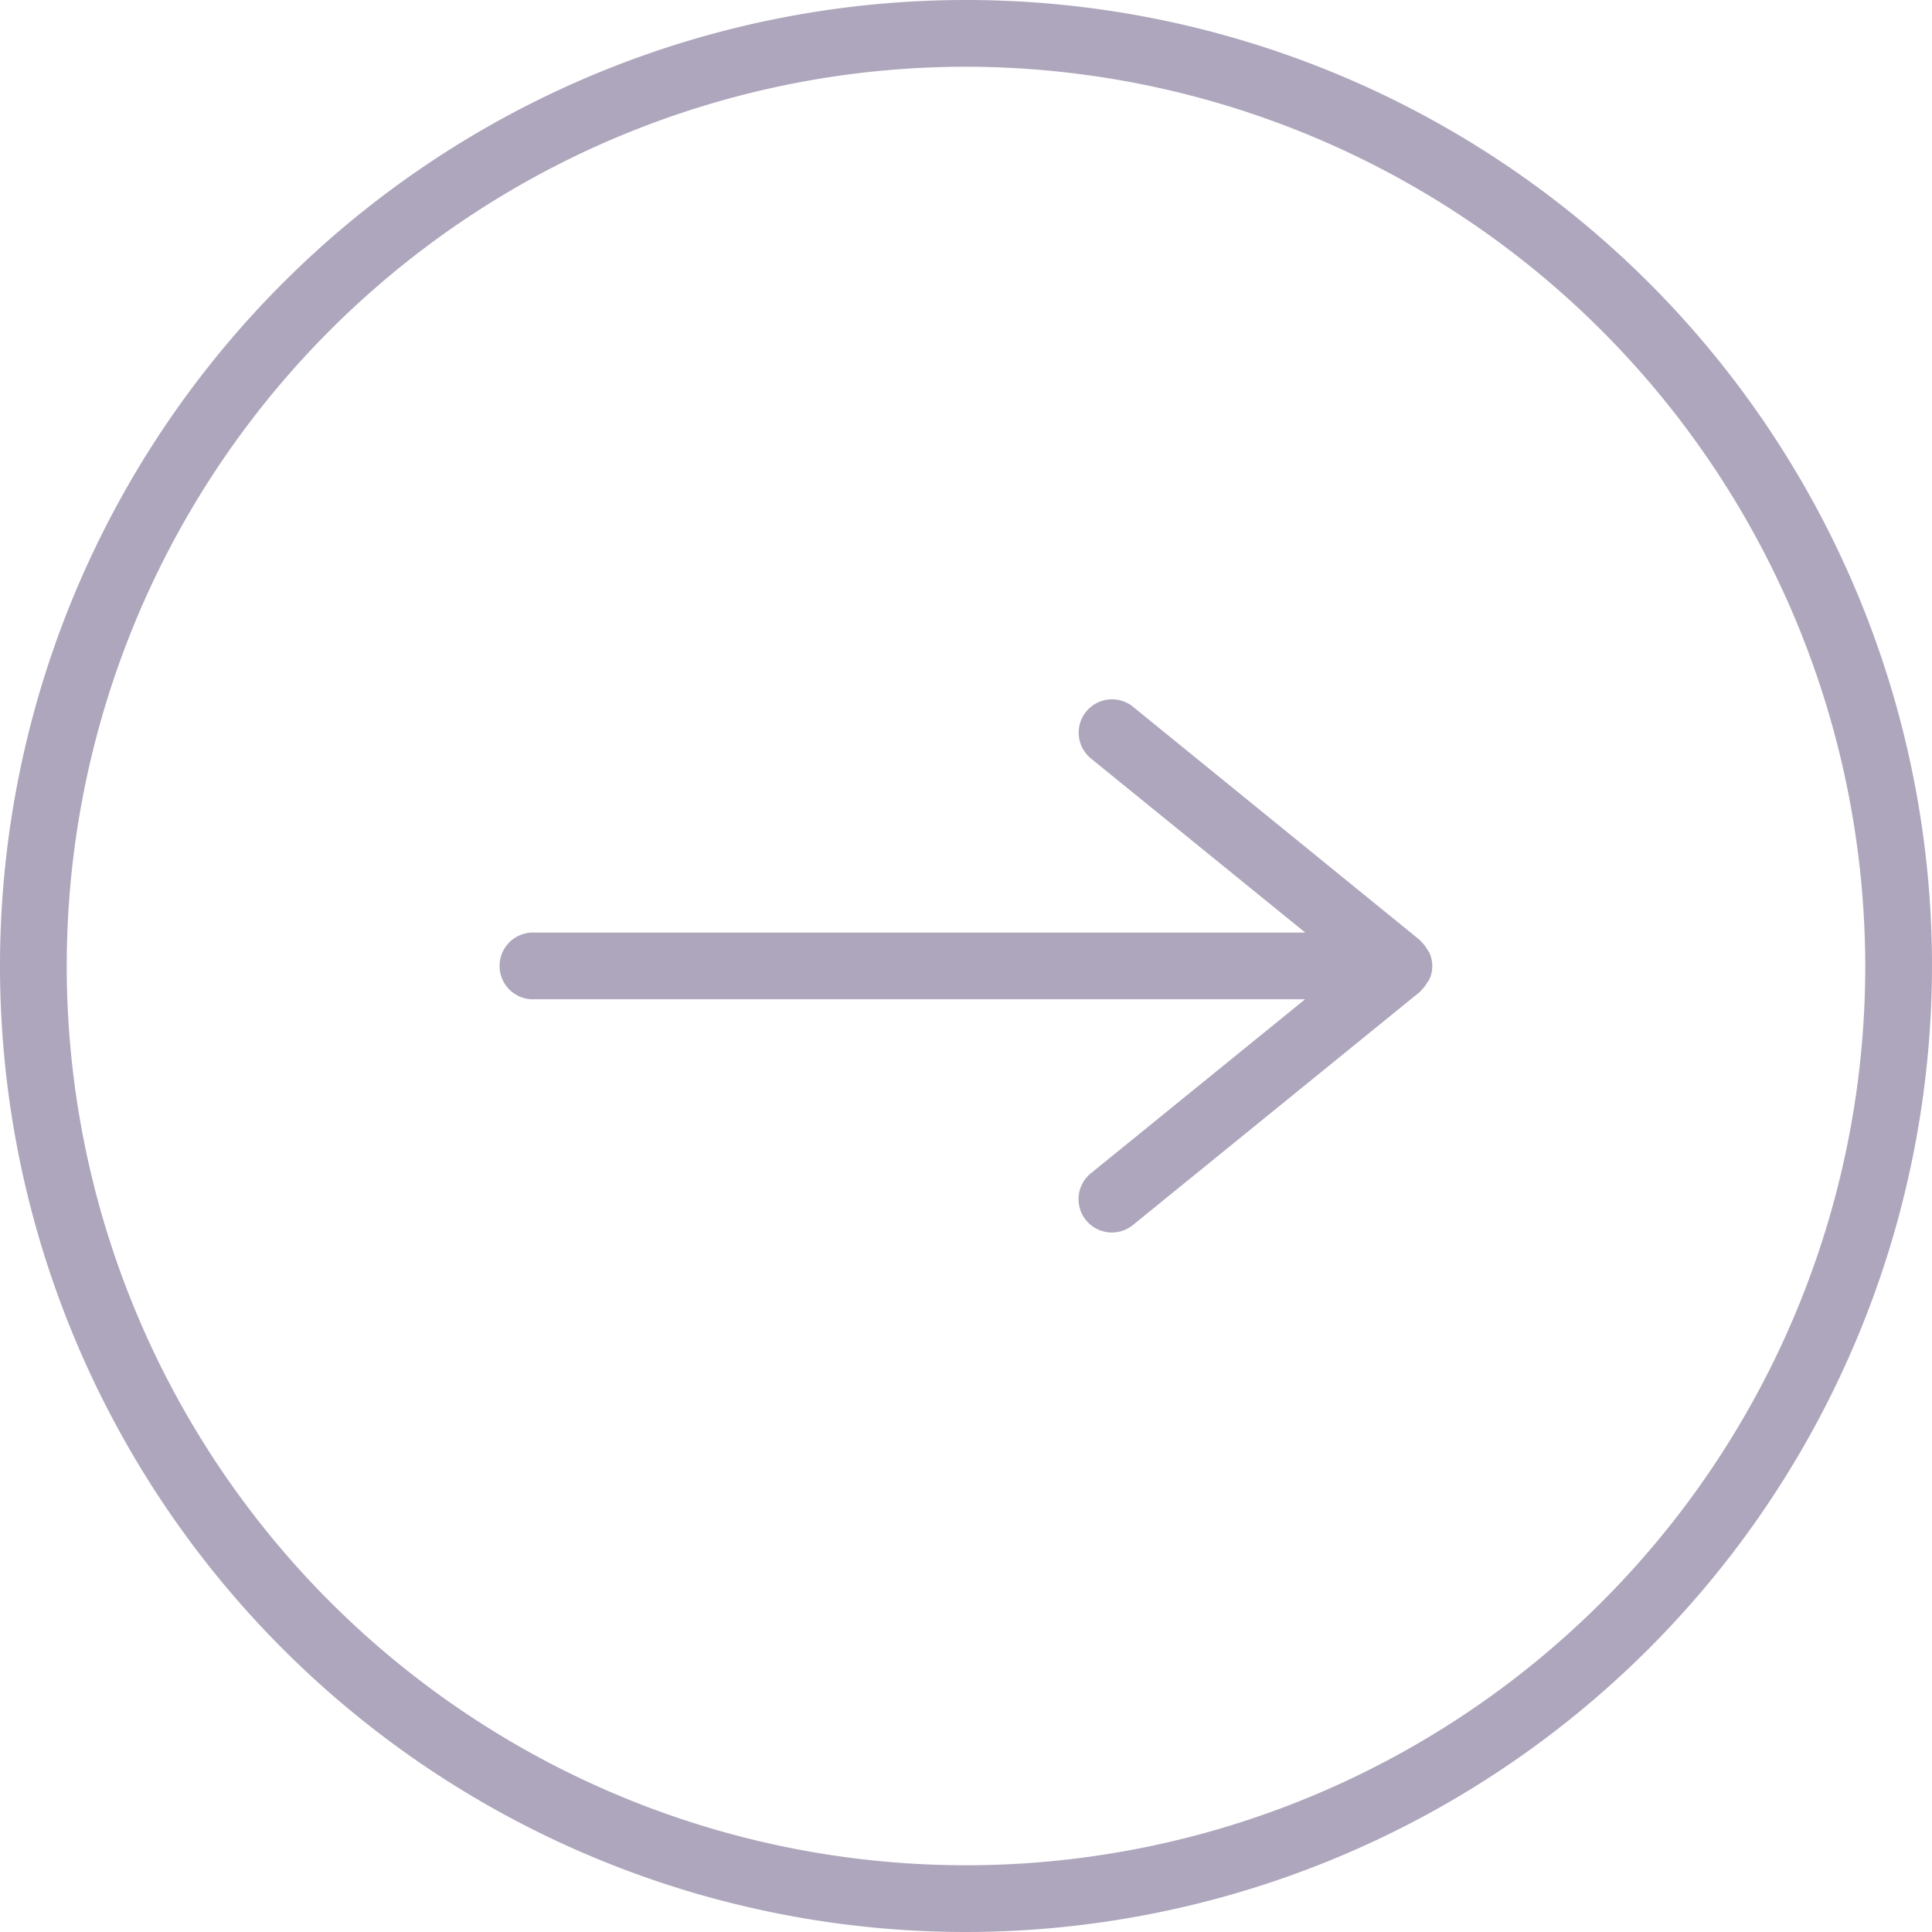 <svg id="グループ_1916" data-name="グループ 1916" xmlns="http://www.w3.org/2000/svg" width="55" height="55" viewBox="0 0 55 55">
  <g id="グループ_505" data-name="グループ 505" transform="translate(0 0)">
    <path id="パス_4" data-name="パス 4" d="M27.5,55A27.5,27.5,0,1,1,55,27.5,27.531,27.531,0,0,1,27.5,55m0-53.1A25.6,25.6,0,1,0,53.1,27.5,25.631,25.631,0,0,0,27.5,1.9" transform="translate(0 0)" fill="#aea6bc"/>
    <path id="パス_5" data-name="パス 5" d="M26.4,8.067a.932.932,0,0,1-.174.221c-.011.009-.015.024-.027.033l-8.17,6.638a.948.948,0,0,1-1.2-1.471l6.1-4.954H.948a.948.948,0,1,1,0-1.9H22.933l-6.1-4.955a.948.948,0,1,1,1.2-1.471L26.2,6.851c.011.009.016.024.027.034a.933.933,0,0,1,.174.221.977.977,0,0,1,.062.092.909.909,0,0,1,0,.777.984.984,0,0,1-.062.092" transform="translate(14.224 19.914)" fill="#aea6bc"/>
  </g>
</svg>
